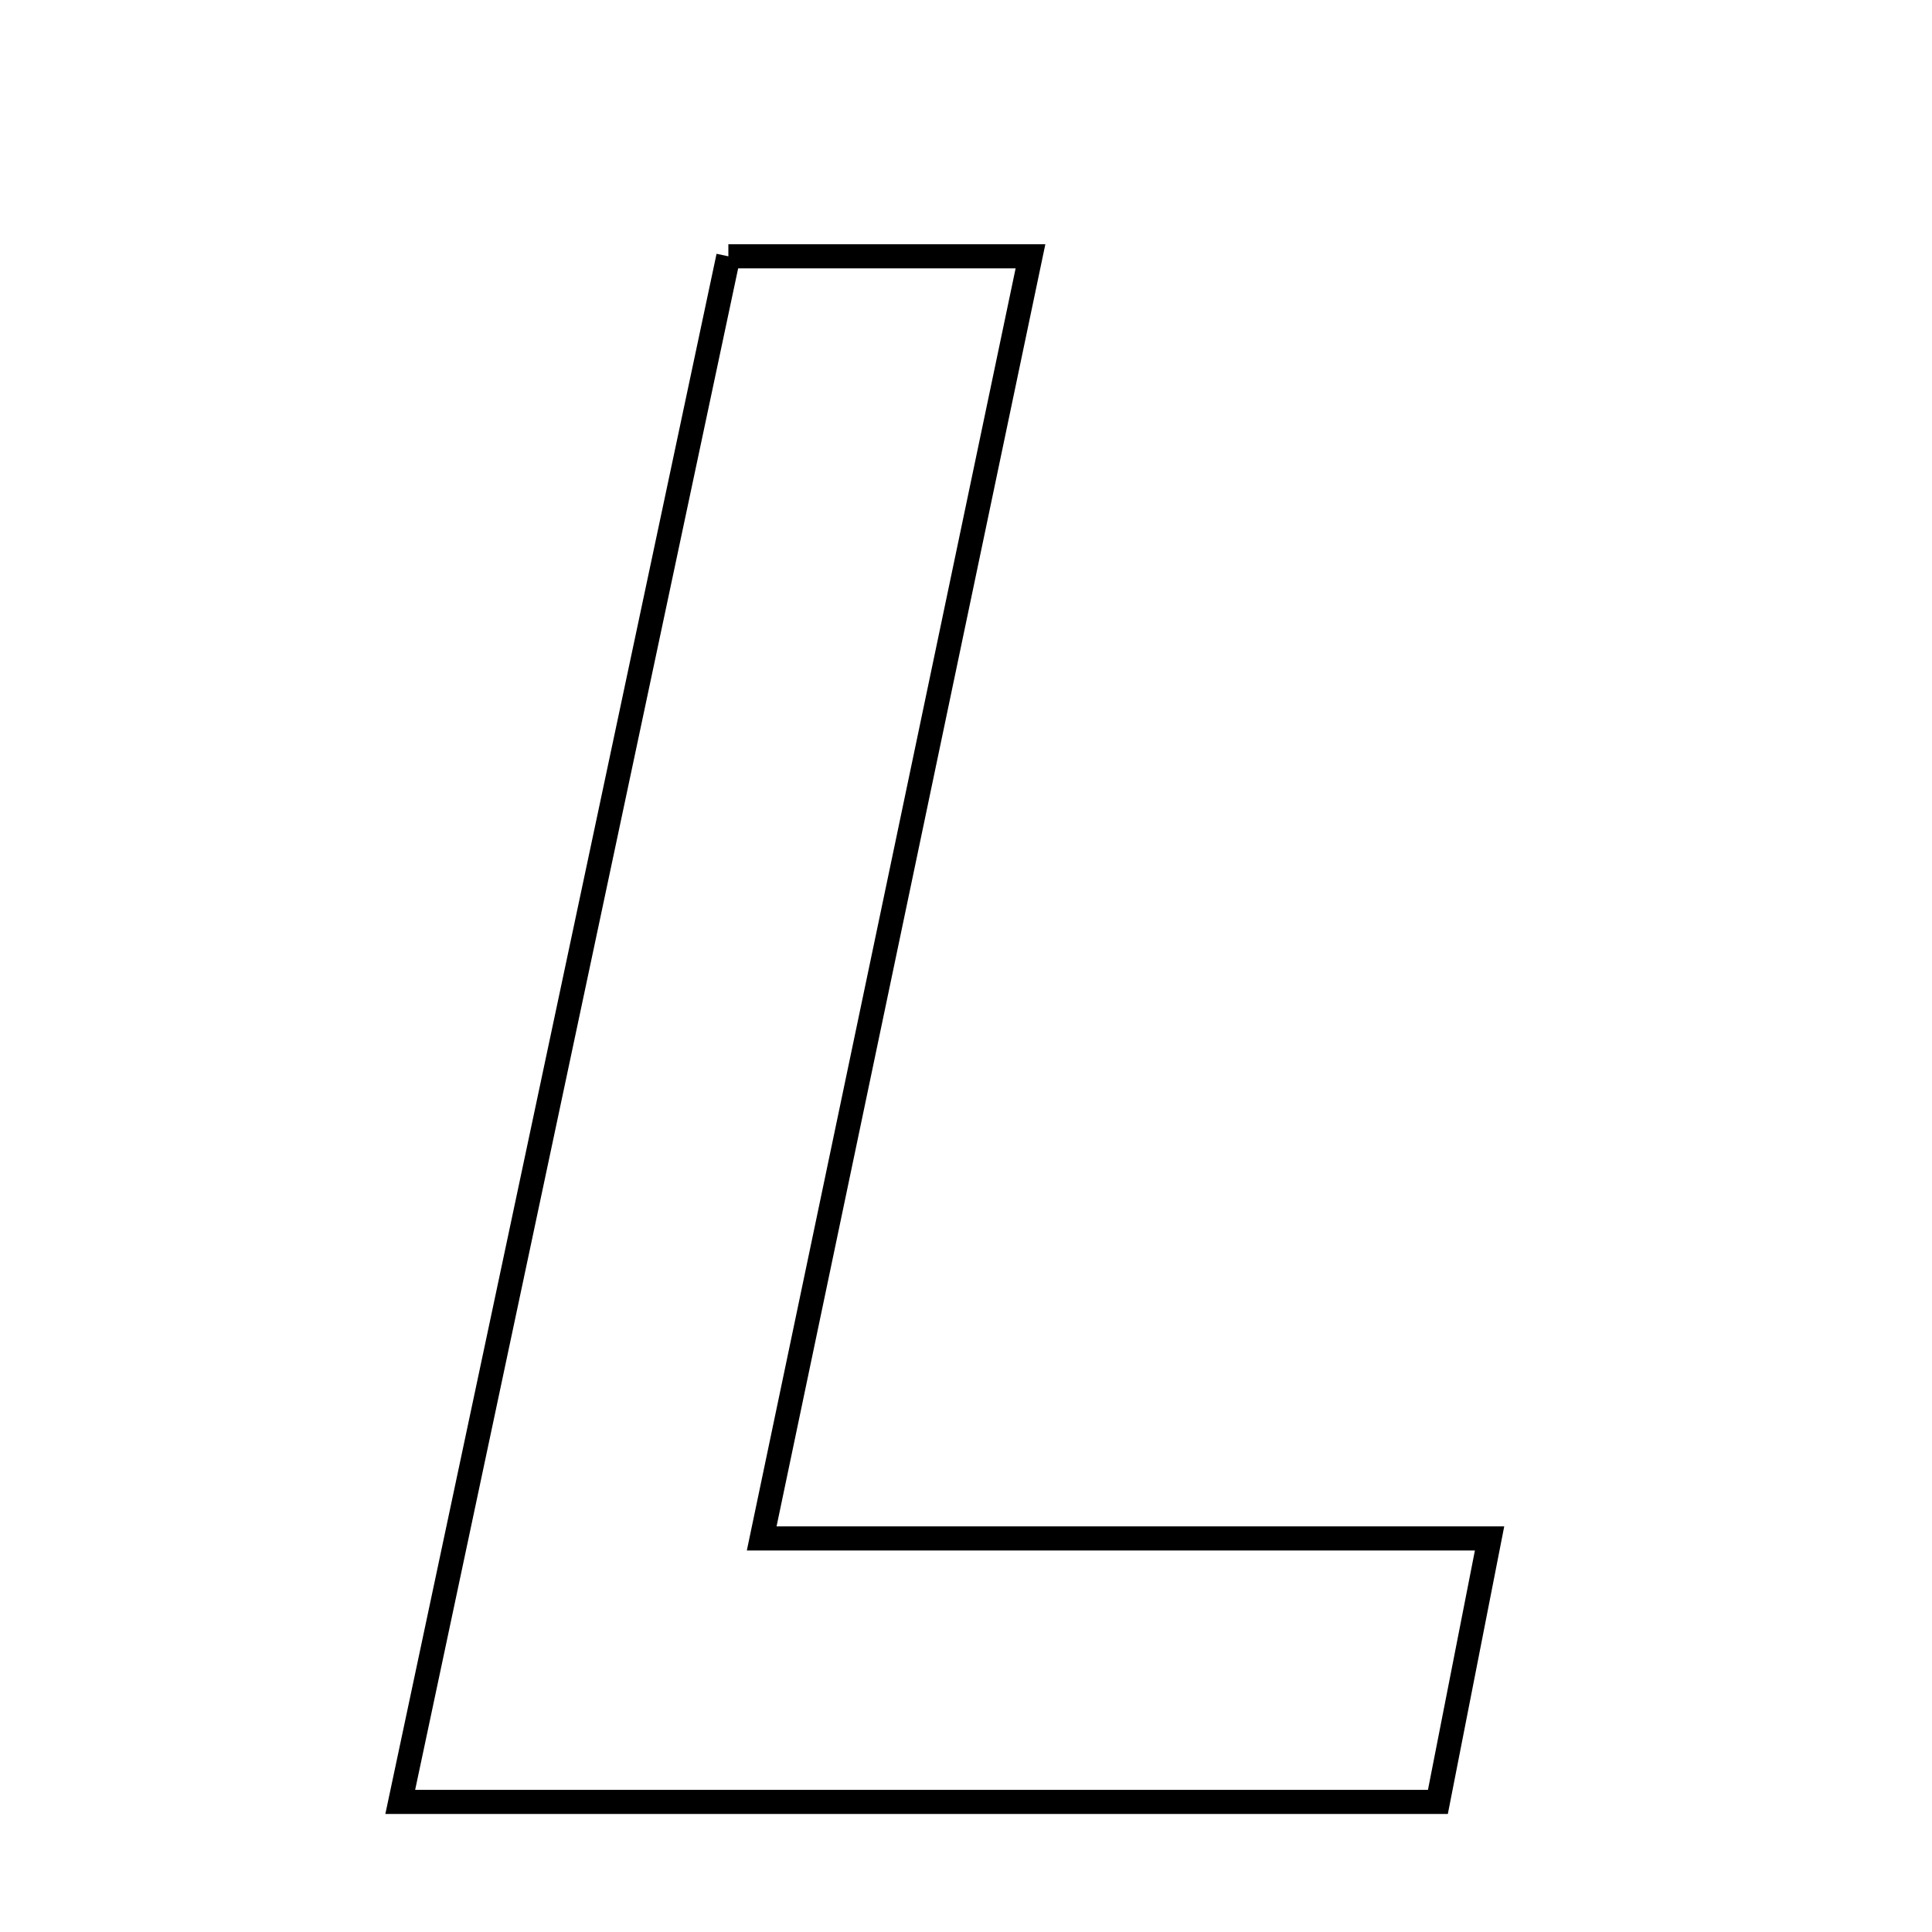 <svg xmlns="http://www.w3.org/2000/svg" viewBox="0.0 0.0 24.0 24.0" height="200px" width="200px"><path fill="none" stroke="black" stroke-width=".3" stroke-opacity="1.0"  filling="0" d="M9.048 3.184 C10.282 3.184 11.409 3.184 12.801 3.184 C11.704 8.415 10.626 13.559 9.462 19.111 C12.48 19.111 15.281 19.111 18.504 19.111 C18.208 20.621 18.044 21.453 17.862 22.384 C13.598 22.384 9.499 22.384 4.972 22.384 C6.345 15.918 7.679 9.631 9.048 3.184"></path></svg>